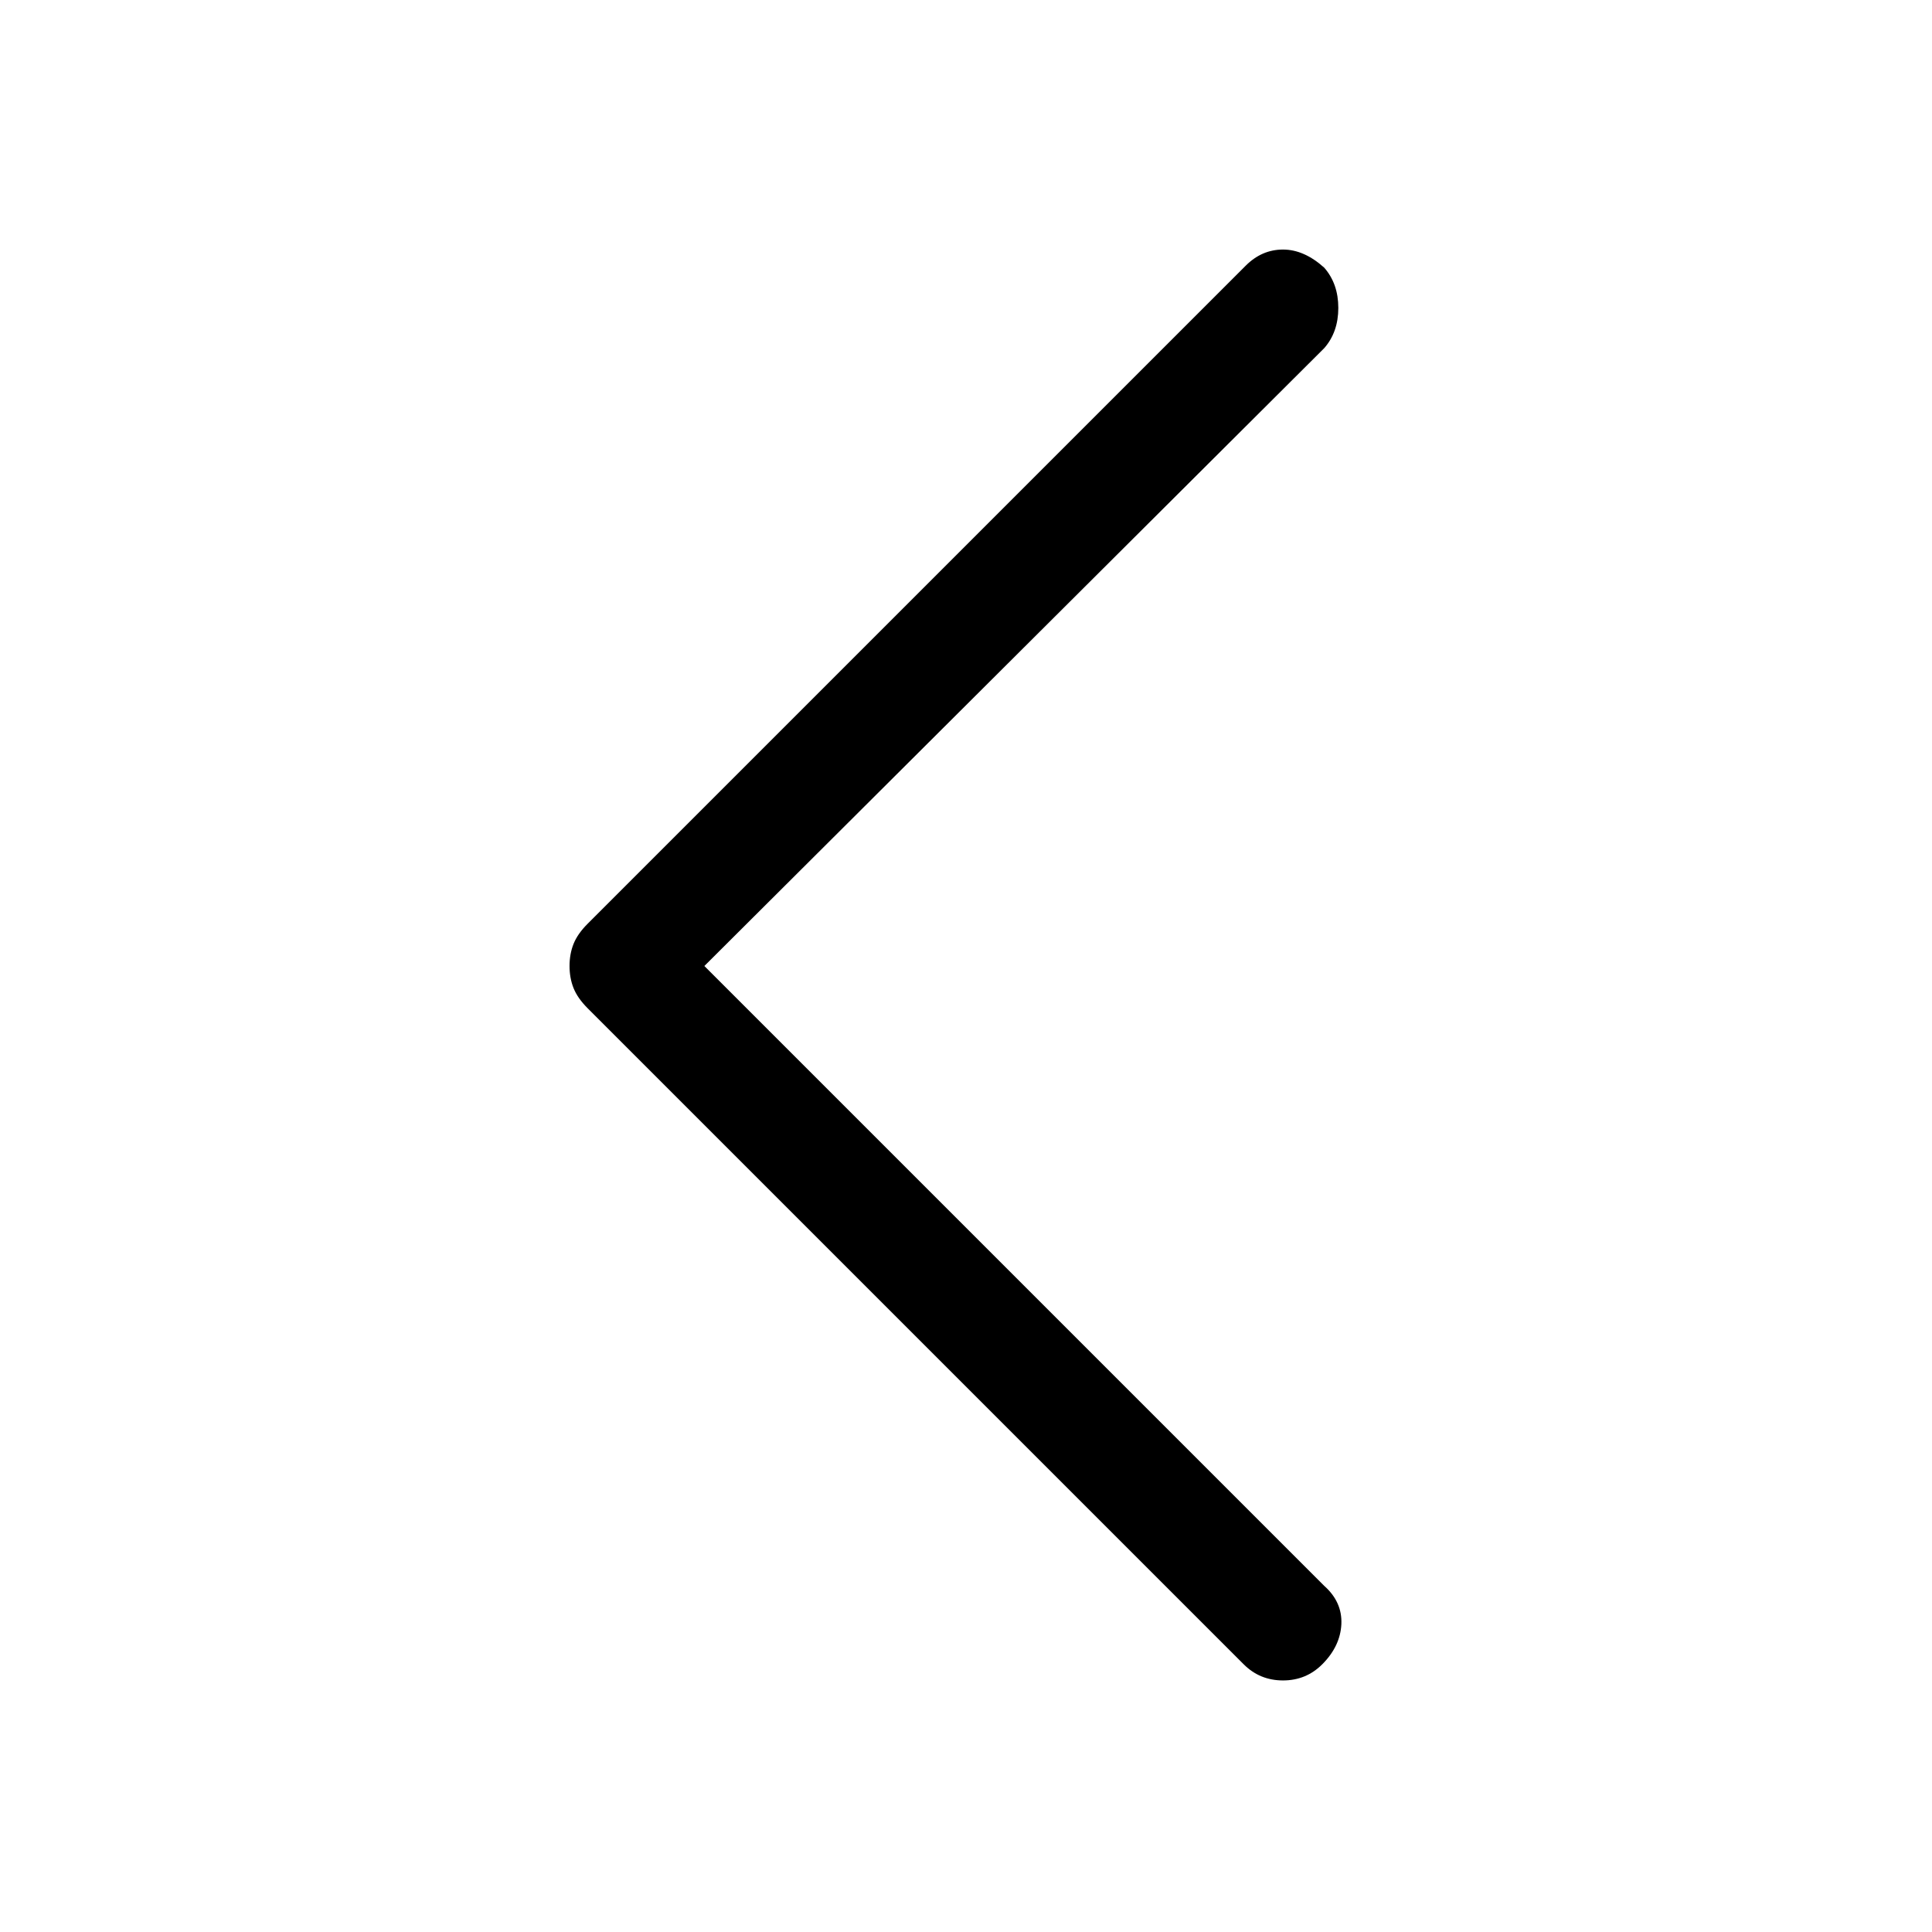 <svg xmlns="http://www.w3.org/2000/svg" height="24" width="24"><path d="m15.45 20.675-8.15-8.15q-.125-.125-.175-.25-.05-.125-.05-.275 0-.15.05-.275.05-.125.175-.25L15.475 3.3q.2-.2.463-.2.262 0 .512.225.175.2.175.5t-.175.5L8.75 12l7.7 7.7q.225.2.213.475-.013.275-.238.5-.2.2-.487.2-.288 0-.488-.2Z"/></svg>